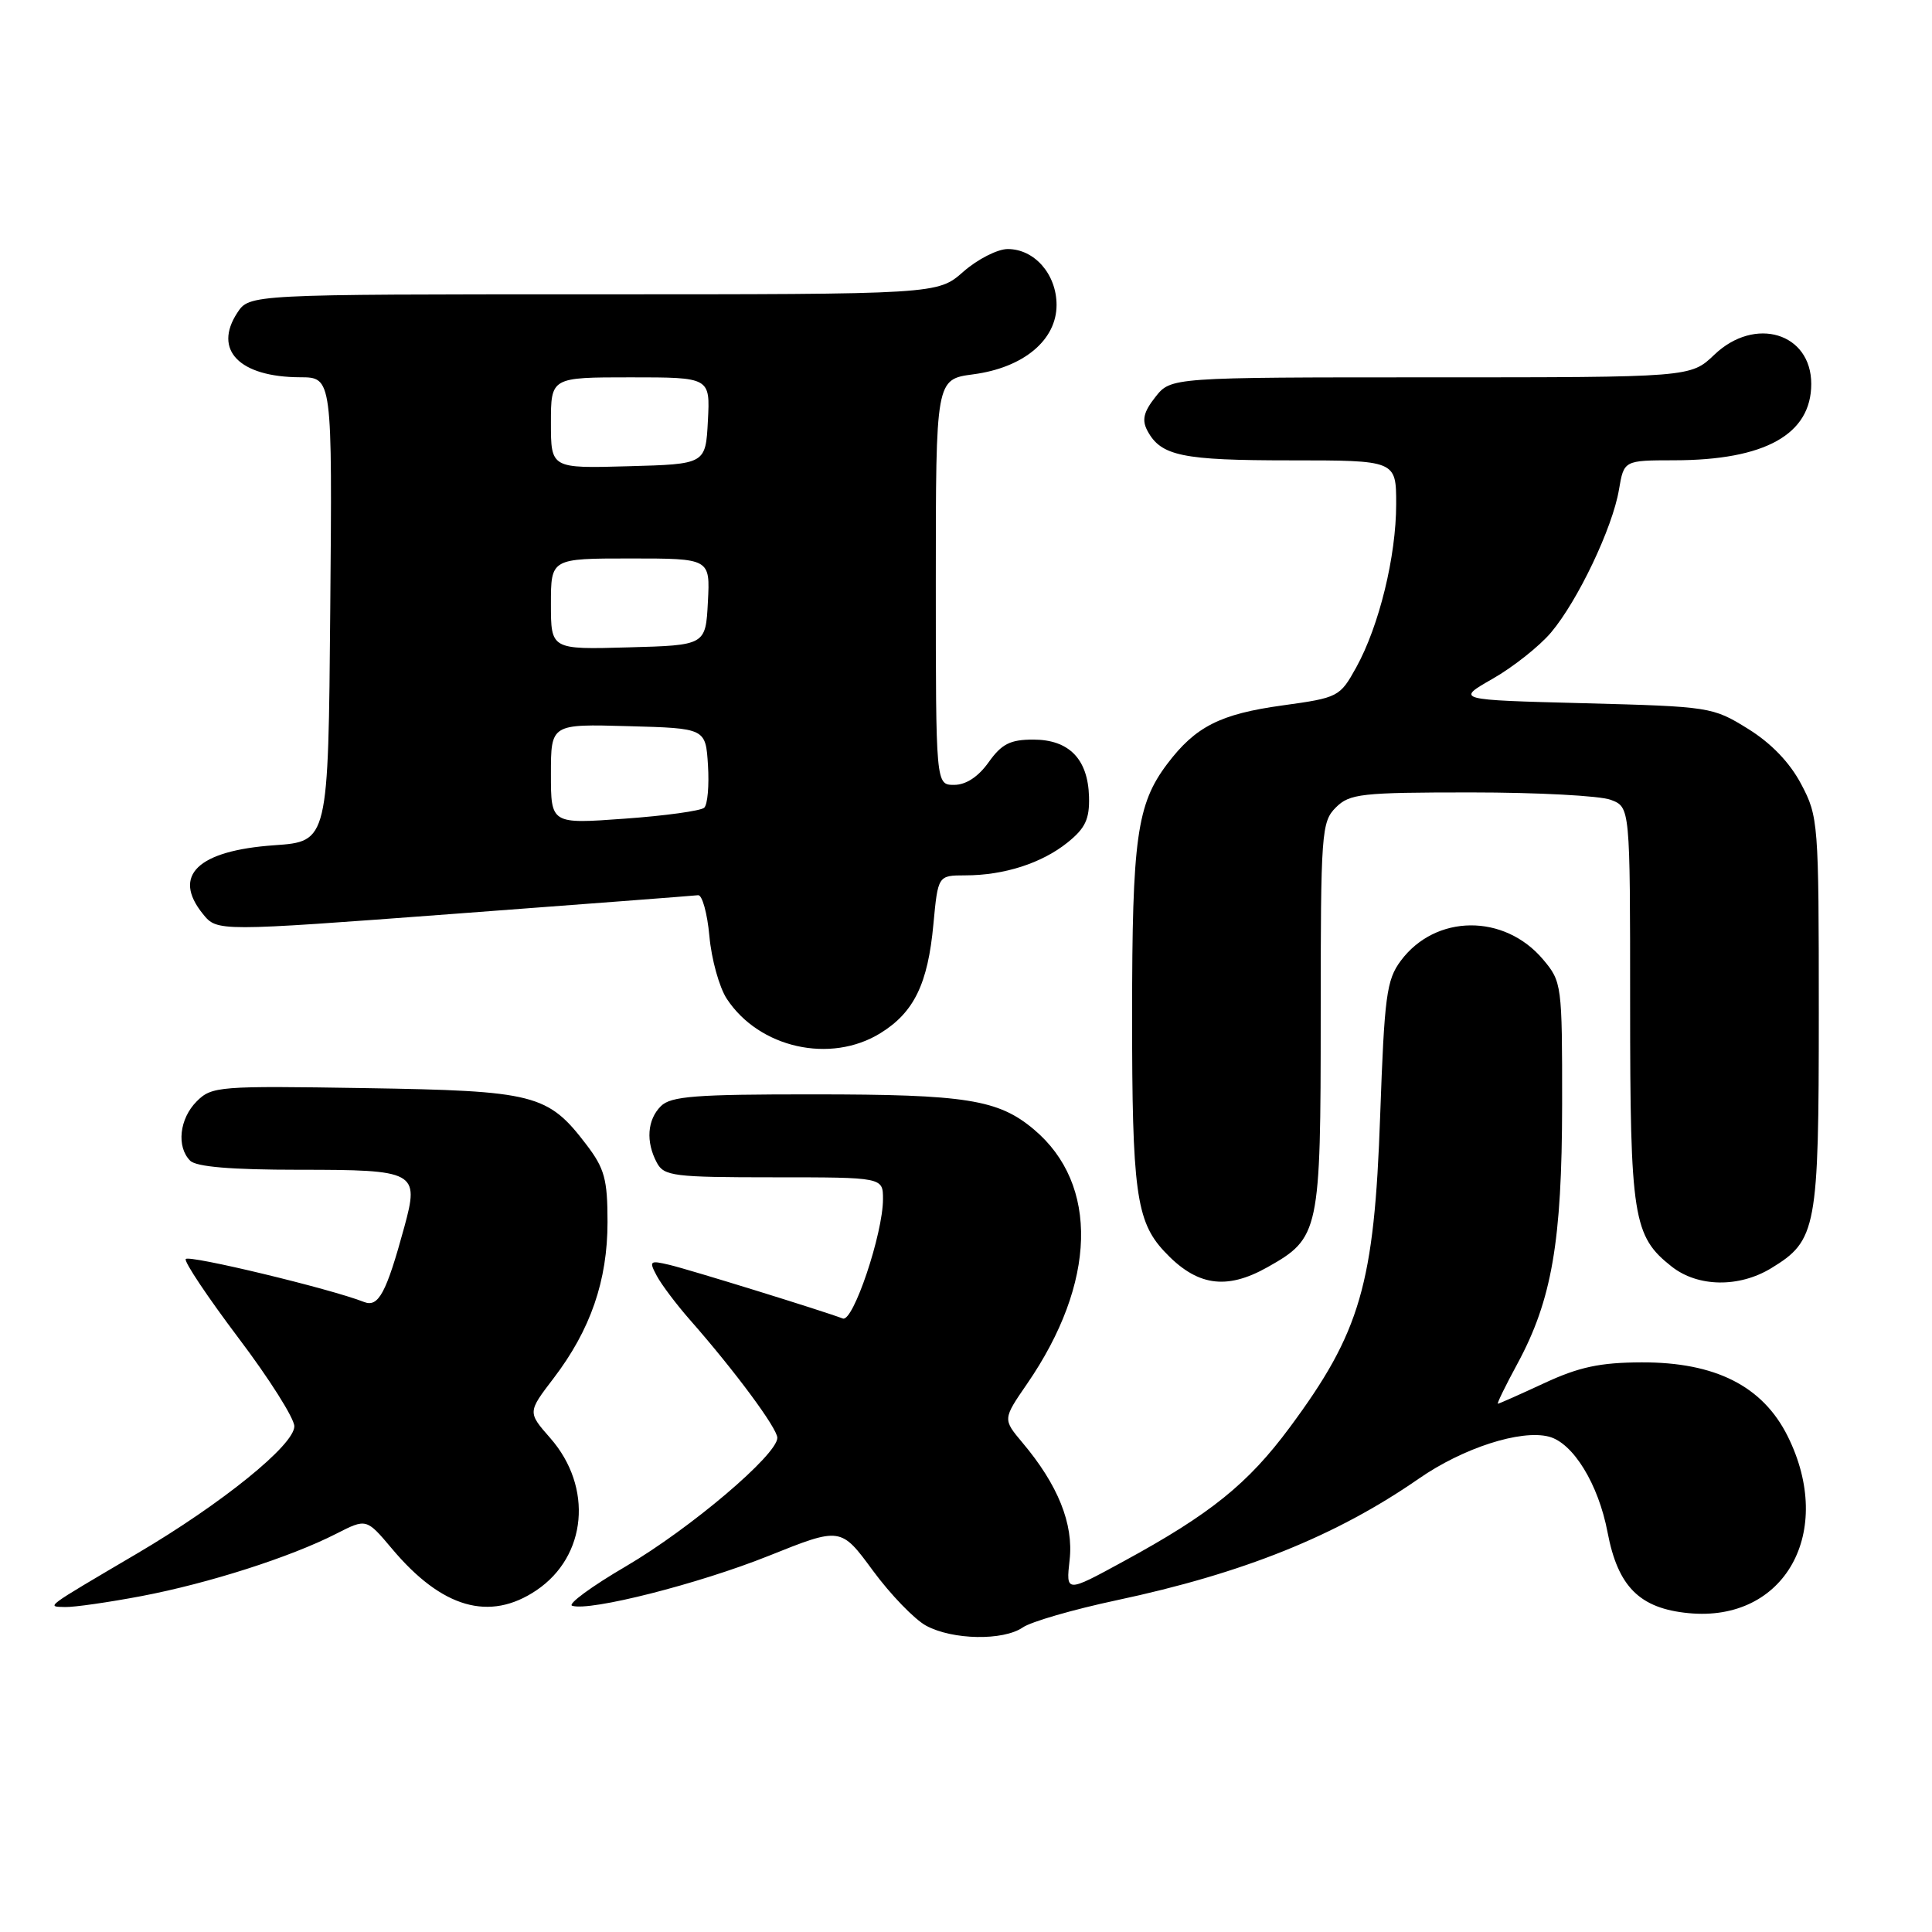 <?xml version="1.0" encoding="UTF-8" standalone="no"?>
<!DOCTYPE svg PUBLIC "-//W3C//DTD SVG 1.1//EN" "http://www.w3.org/Graphics/SVG/1.1/DTD/svg11.dtd" >
<svg xmlns="http://www.w3.org/2000/svg" xmlns:xlink="http://www.w3.org/1999/xlink" version="1.1" viewBox="0 0 256 256">
 <g >
 <path fill="currentColor"
d=" M 135.53 215.64 C 136.61 214.89 142.19 213.27 147.92 212.05 C 164.75 208.47 177.05 203.52 188.00 195.93 C 193.86 191.86 201.50 189.40 205.23 190.36 C 208.45 191.19 211.80 196.66 213.01 203.04 C 214.38 210.25 217.26 213.13 223.75 213.75 C 236.50 214.98 243.20 203.00 236.87 190.29 C 233.56 183.66 227.29 180.49 217.52 180.52 C 212.01 180.54 209.24 181.13 204.63 183.27 C 201.40 184.77 198.63 186.00 198.48 186.00 C 198.32 186.00 199.48 183.62 201.06 180.71 C 205.63 172.26 206.97 164.52 206.99 146.33 C 207.00 130.47 206.95 130.09 204.47 127.14 C 199.33 121.04 190.20 121.12 185.60 127.32 C 183.72 129.85 183.44 132.00 182.88 147.82 C 182.10 170.17 180.27 176.50 170.89 189.15 C 165.36 196.61 160.39 200.62 148.87 206.89 C 141.24 211.05 141.24 211.05 141.73 206.70 C 142.27 201.93 140.19 196.75 135.48 191.16 C 132.87 188.05 132.87 188.05 136.09 183.37 C 145.30 169.99 145.65 156.93 137.00 149.66 C 132.29 145.69 128.02 145.01 107.82 145.01 C 92.17 145.00 88.89 145.25 87.57 146.57 C 85.76 148.38 85.55 151.29 87.04 154.07 C 87.99 155.84 89.26 156.00 102.54 156.00 C 117.00 156.00 117.00 156.00 117.00 158.89 C 117.00 163.47 113.04 175.23 111.68 174.71 C 109.07 173.71 91.33 168.22 88.70 167.60 C 86.09 166.98 85.97 167.08 87.03 169.06 C 87.65 170.22 89.61 172.82 91.38 174.84 C 97.38 181.66 103.00 189.26 103.00 190.52 C 103.00 192.76 91.49 202.52 82.96 207.53 C 78.39 210.20 75.18 212.56 75.81 212.77 C 78.13 213.54 92.56 209.88 101.85 206.16 C 111.41 202.33 111.41 202.33 115.66 208.11 C 118.00 211.29 121.17 214.57 122.71 215.41 C 126.22 217.31 132.93 217.43 135.53 215.64 Z  M 18.75 211.49 C 27.63 209.80 38.46 206.34 44.55 203.23 C 48.55 201.19 48.55 201.19 51.92 205.19 C 58.54 213.09 64.86 214.91 71.07 210.73 C 77.78 206.21 78.61 197.05 72.91 190.55 C 69.91 187.13 69.91 187.13 73.35 182.63 C 78.25 176.21 80.50 169.69 80.50 161.92 C 80.50 156.26 80.11 154.83 77.70 151.67 C 72.59 144.97 70.90 144.54 48.32 144.18 C 29.02 143.87 28.06 143.94 26.07 145.93 C 23.77 148.23 23.36 151.96 25.20 153.80 C 26.01 154.61 30.66 155.00 39.58 155.00 C 55.13 155.00 55.57 155.24 53.58 162.56 C 51.18 171.35 50.15 173.27 48.24 172.52 C 43.81 170.77 24.97 166.24 24.61 166.83 C 24.39 167.20 27.54 171.90 31.60 177.29 C 35.67 182.67 39.00 187.94 39.00 188.99 C 39.00 191.47 29.42 199.22 18.18 205.84 C 5.70 213.19 6.13 212.87 8.64 212.94 C 9.82 212.97 14.37 212.32 18.75 211.49 Z  M 167.95 167.91 C 174.84 164.03 175.00 163.29 175.00 134.60 C 175.00 110.33 175.10 108.90 177.00 107.00 C 178.83 105.17 180.33 105.00 194.93 105.00 C 203.70 105.00 212.02 105.44 213.43 105.98 C 216.00 106.95 216.00 106.95 216.00 133.01 C 216.00 161.35 216.39 163.80 221.51 167.83 C 224.98 170.56 230.43 170.64 234.70 168.04 C 240.72 164.37 241.00 162.86 241.00 134.21 C 241.00 109.03 240.94 108.19 238.67 103.91 C 237.16 101.04 234.69 98.47 231.60 96.56 C 226.94 93.67 226.57 93.62 209.87 93.18 C 192.88 92.74 192.88 92.74 197.80 89.93 C 200.51 88.38 203.98 85.63 205.52 83.81 C 209.07 79.60 213.67 69.94 214.52 64.89 C 215.18 61.00 215.18 61.00 221.84 60.99 C 233.86 60.98 240.00 57.56 240.00 50.87 C 240.00 44.11 232.54 41.86 227.16 47.00 C 224.02 50.00 224.02 50.00 189.58 50.00 C 155.15 50.00 155.15 50.00 153.09 52.61 C 151.53 54.59 151.28 55.66 152.04 57.08 C 153.83 60.42 156.64 61.00 170.93 61.00 C 185.00 61.00 185.00 61.00 185.00 66.79 C 185.00 73.71 182.75 82.92 179.71 88.43 C 177.54 92.34 177.35 92.45 169.95 93.47 C 161.67 94.61 158.41 96.27 154.66 101.23 C 150.64 106.56 150.01 111.07 150.01 134.51 C 150.00 157.72 150.55 161.81 154.23 165.77 C 158.52 170.40 162.44 171.01 167.95 167.91 Z  M 116.66 136.90 C 121.11 134.15 122.95 130.37 123.68 122.47 C 124.29 116.00 124.29 116.00 127.89 115.99 C 133.05 115.99 138.04 114.38 141.45 111.64 C 143.82 109.74 144.38 108.53 144.30 105.57 C 144.16 100.57 141.65 98.00 136.91 98.00 C 133.86 98.00 132.73 98.57 131.00 101.00 C 129.63 102.93 127.99 104.00 126.43 104.00 C 124.00 104.00 124.00 104.00 124.00 77.13 C 124.00 50.26 124.00 50.26 128.96 49.60 C 135.62 48.72 140.00 45.07 140.00 40.41 C 140.00 36.35 137.08 33.00 133.53 33.00 C 132.18 33.00 129.53 34.35 127.65 36.00 C 124.24 39.00 124.24 39.00 78.64 39.00 C 33.05 39.00 33.05 39.00 31.44 41.45 C 28.22 46.37 31.71 49.96 39.76 49.99 C 44.03 50.00 44.03 50.00 43.76 80.75 C 43.50 111.50 43.50 111.50 36.35 112.00 C 26.19 112.71 22.76 116.01 26.89 121.11 C 28.78 123.44 28.78 123.44 60.14 121.09 C 77.39 119.80 91.95 118.69 92.50 118.62 C 93.04 118.55 93.72 121.00 94.00 124.05 C 94.27 127.10 95.31 130.83 96.30 132.34 C 100.58 138.87 110.04 140.99 116.66 136.90 Z  M 73.00 102.56 C 73.00 95.93 73.00 95.93 83.25 96.22 C 93.50 96.50 93.50 96.50 93.81 101.39 C 93.98 104.08 93.76 106.62 93.31 107.03 C 92.86 107.44 88.11 108.10 82.75 108.48 C 73.00 109.19 73.00 109.19 73.00 102.56 Z  M 73.00 80.03 C 73.00 74.00 73.00 74.00 83.55 74.00 C 94.10 74.00 94.10 74.00 93.80 79.75 C 93.50 85.50 93.50 85.50 83.25 85.78 C 73.00 86.07 73.00 86.07 73.00 80.03 Z  M 73.00 56.03 C 73.00 50.00 73.00 50.00 83.55 50.00 C 94.10 50.00 94.10 50.00 93.80 55.75 C 93.50 61.50 93.50 61.50 83.25 61.78 C 73.00 62.07 73.00 62.07 73.00 56.03 Z "/>
</g>
</svg>